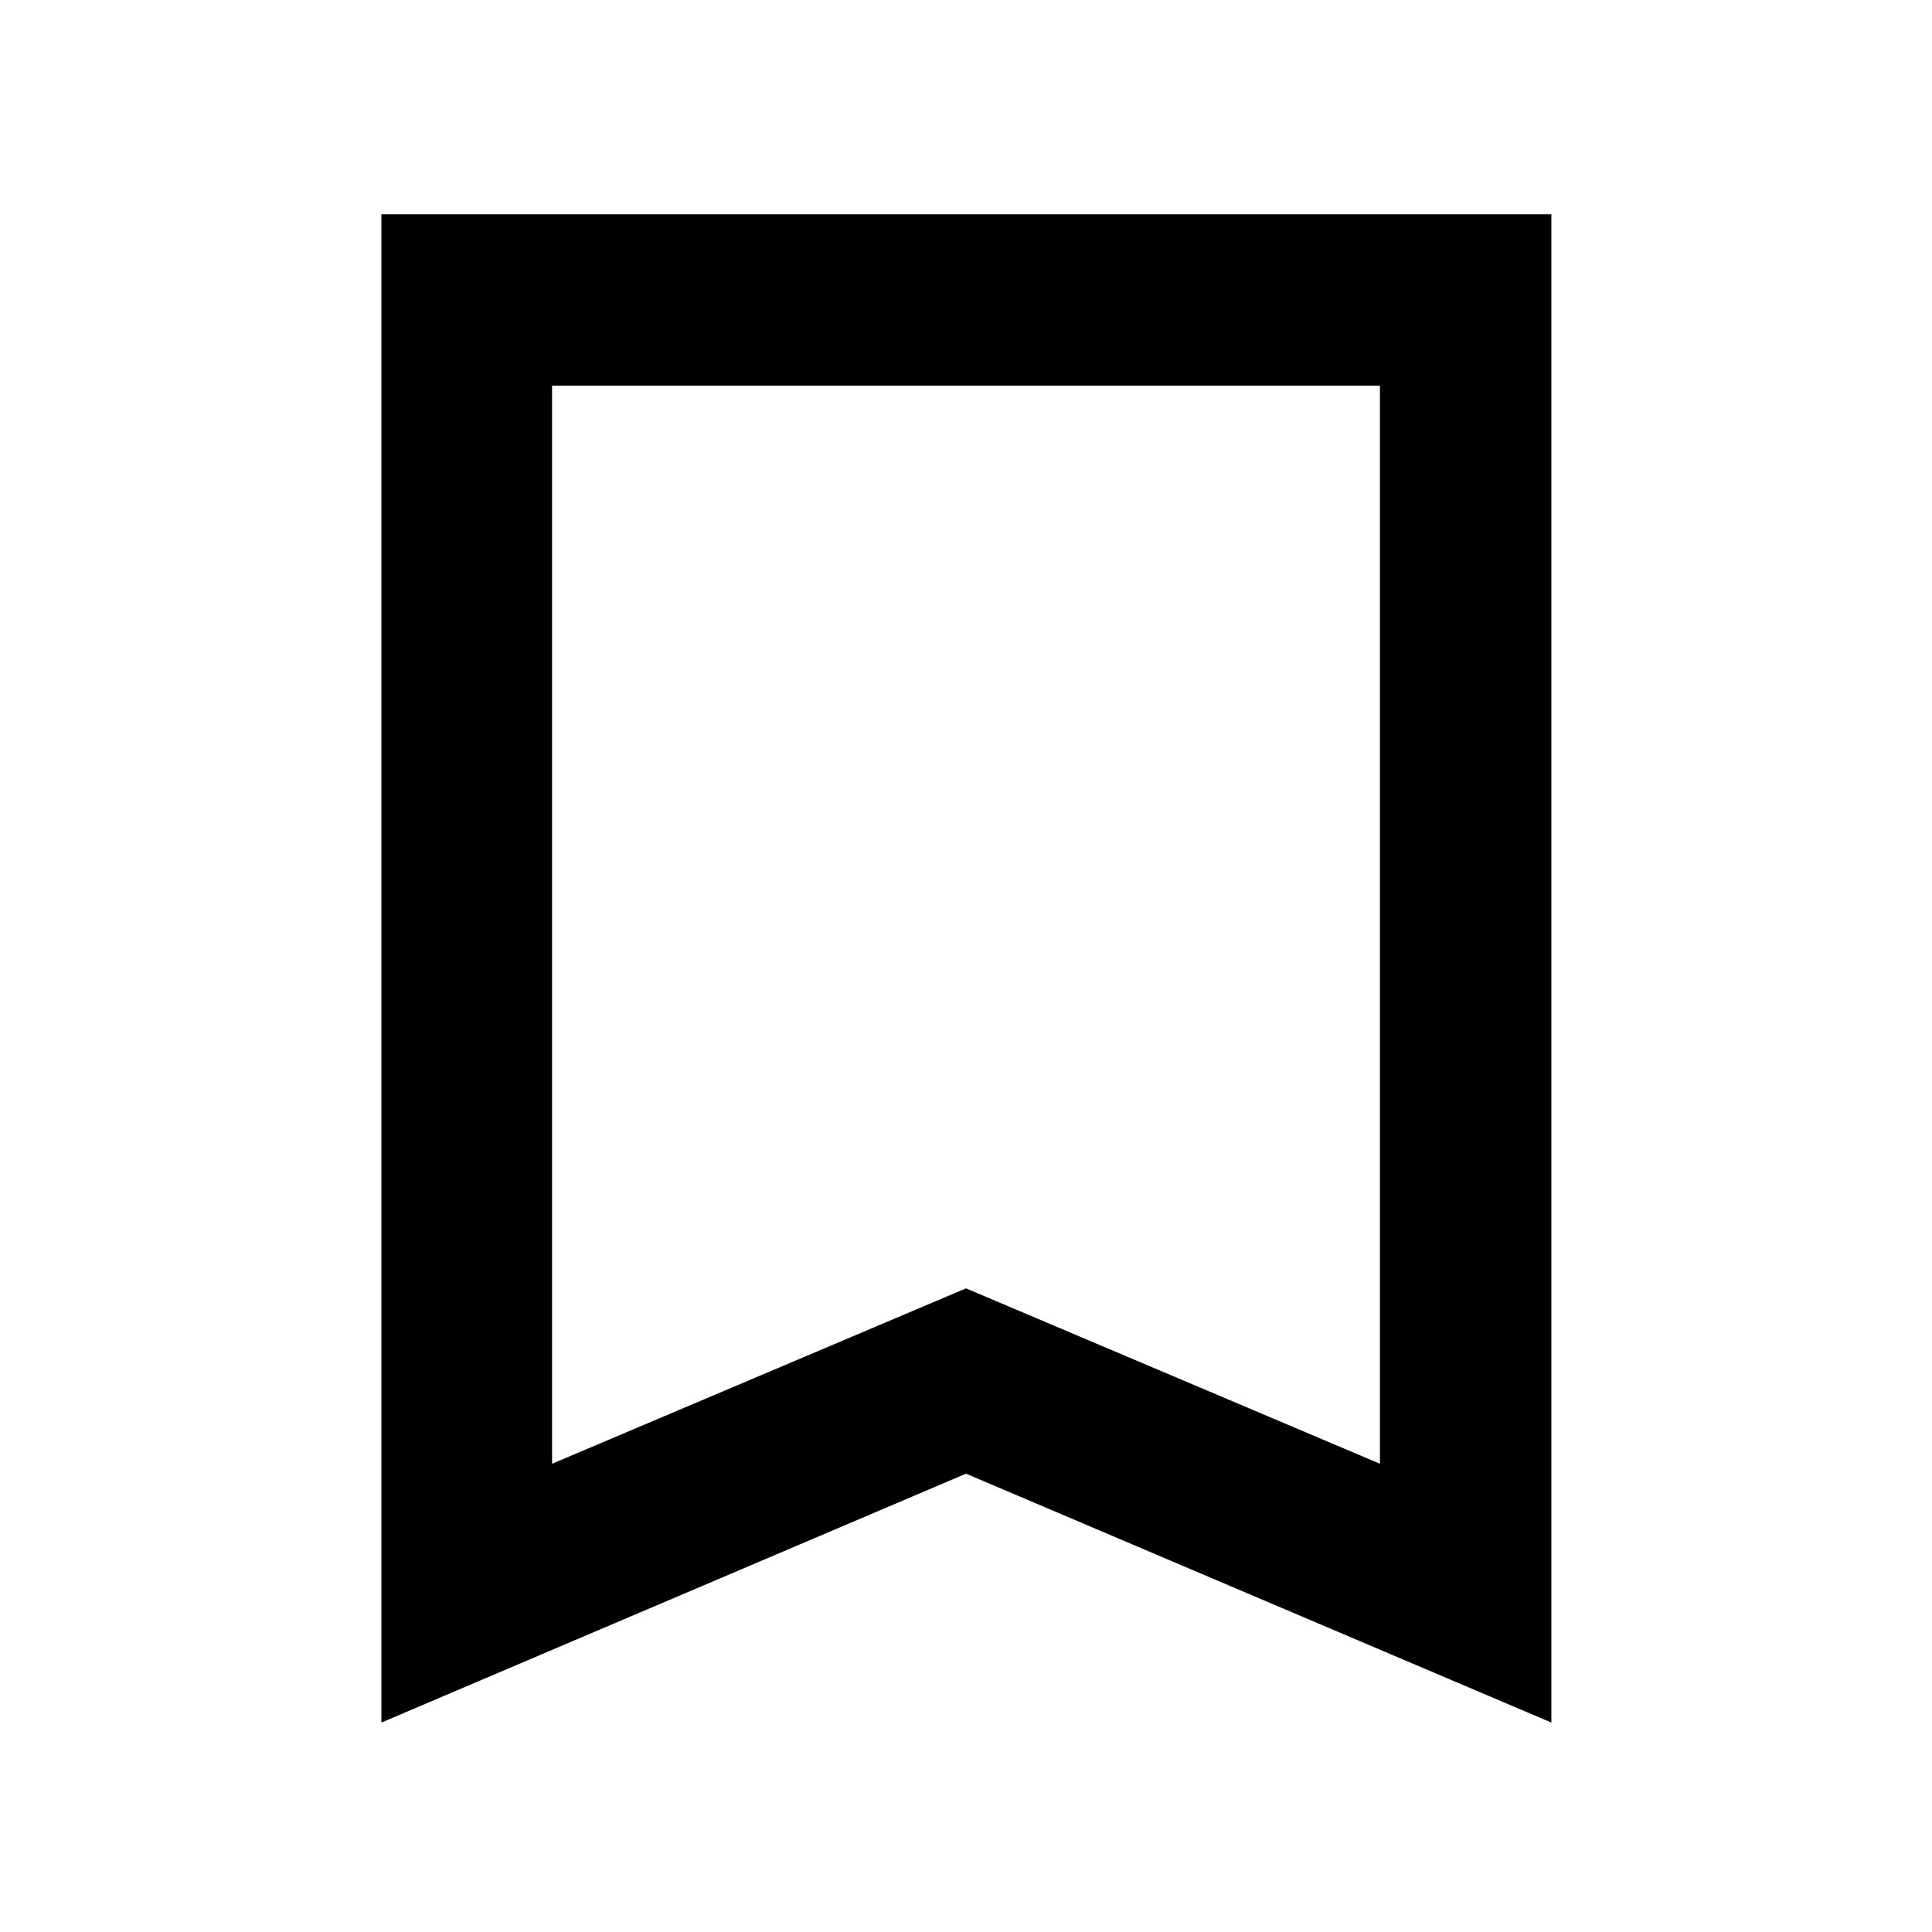<svg xmlns="http://www.w3.org/2000/svg" height="40" viewBox="0 -960 960 960" width="40"><path d="M189.51-104.07v-749.47h581.36v749.47L480-227.74 189.51-104.07Zm84.81-128.6L480-319.82l205.68 87.15v-535.68H274.32v535.68Zm0-535.68h411.36-411.36Z"/></svg>